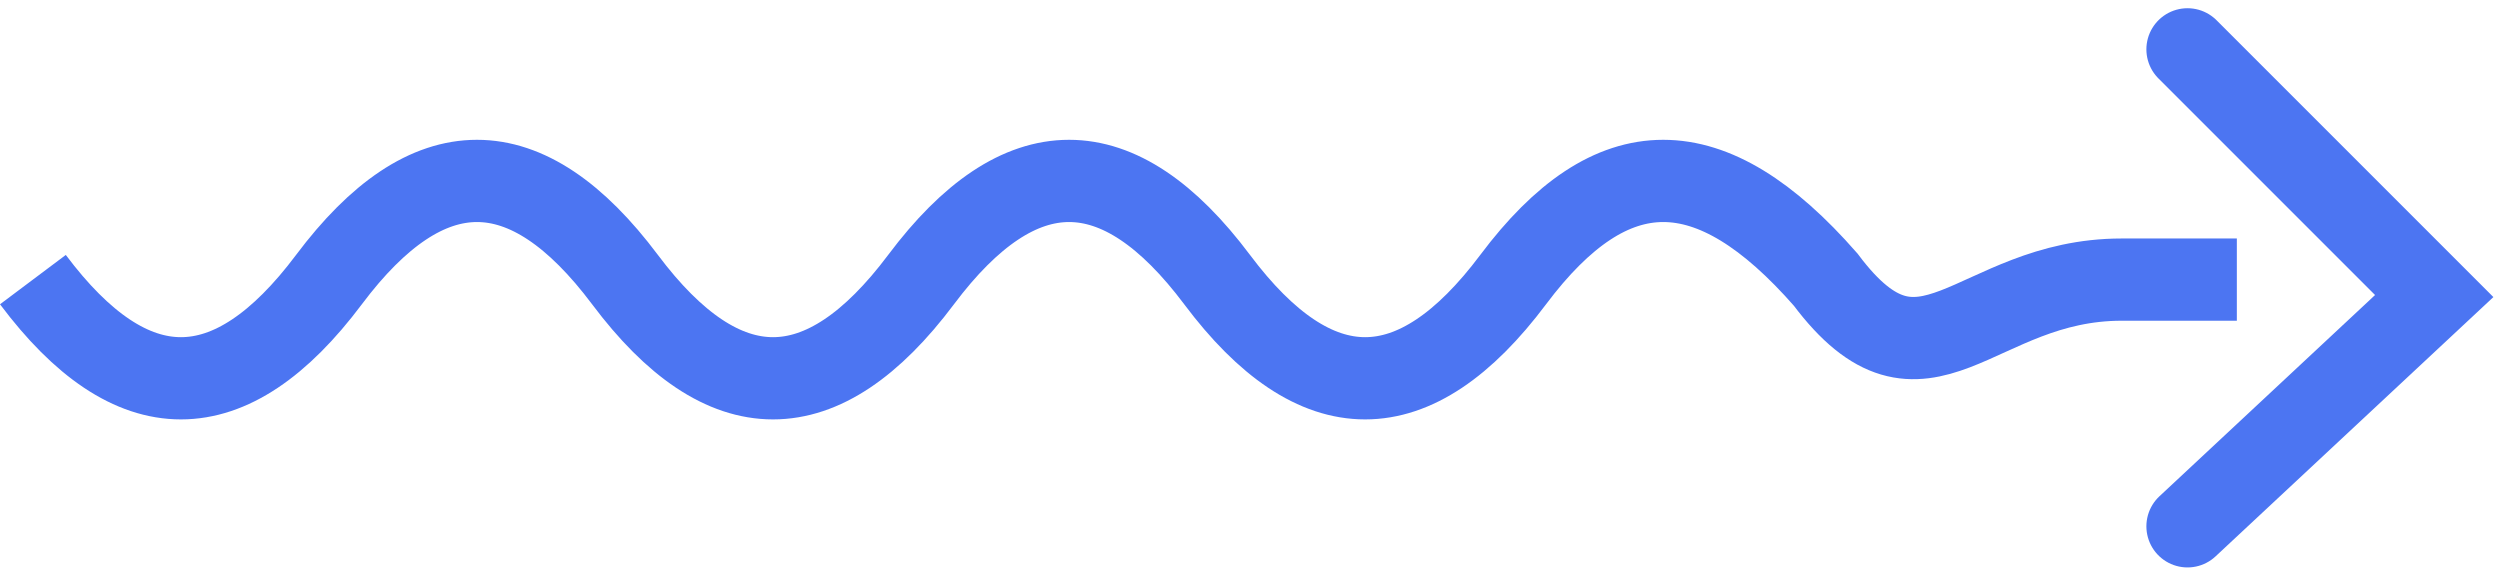 <svg width="152" height="35" fill="none" xmlns="http://www.w3.org/2000/svg">
  <path d="M136 17h-7c-9 0-12 8-18 0-7-8-13-8-19 0s-12 8-18 0-12-8-18 0-12 8-18 0-12-8-18 0-12 8-18 0" stroke="#4C75F2" stroke-width="5"/>
  <path d="M133 3l15 15-15 14" stroke="#4C75F2" stroke-width="5" stroke-linecap="round"/>
</svg>
